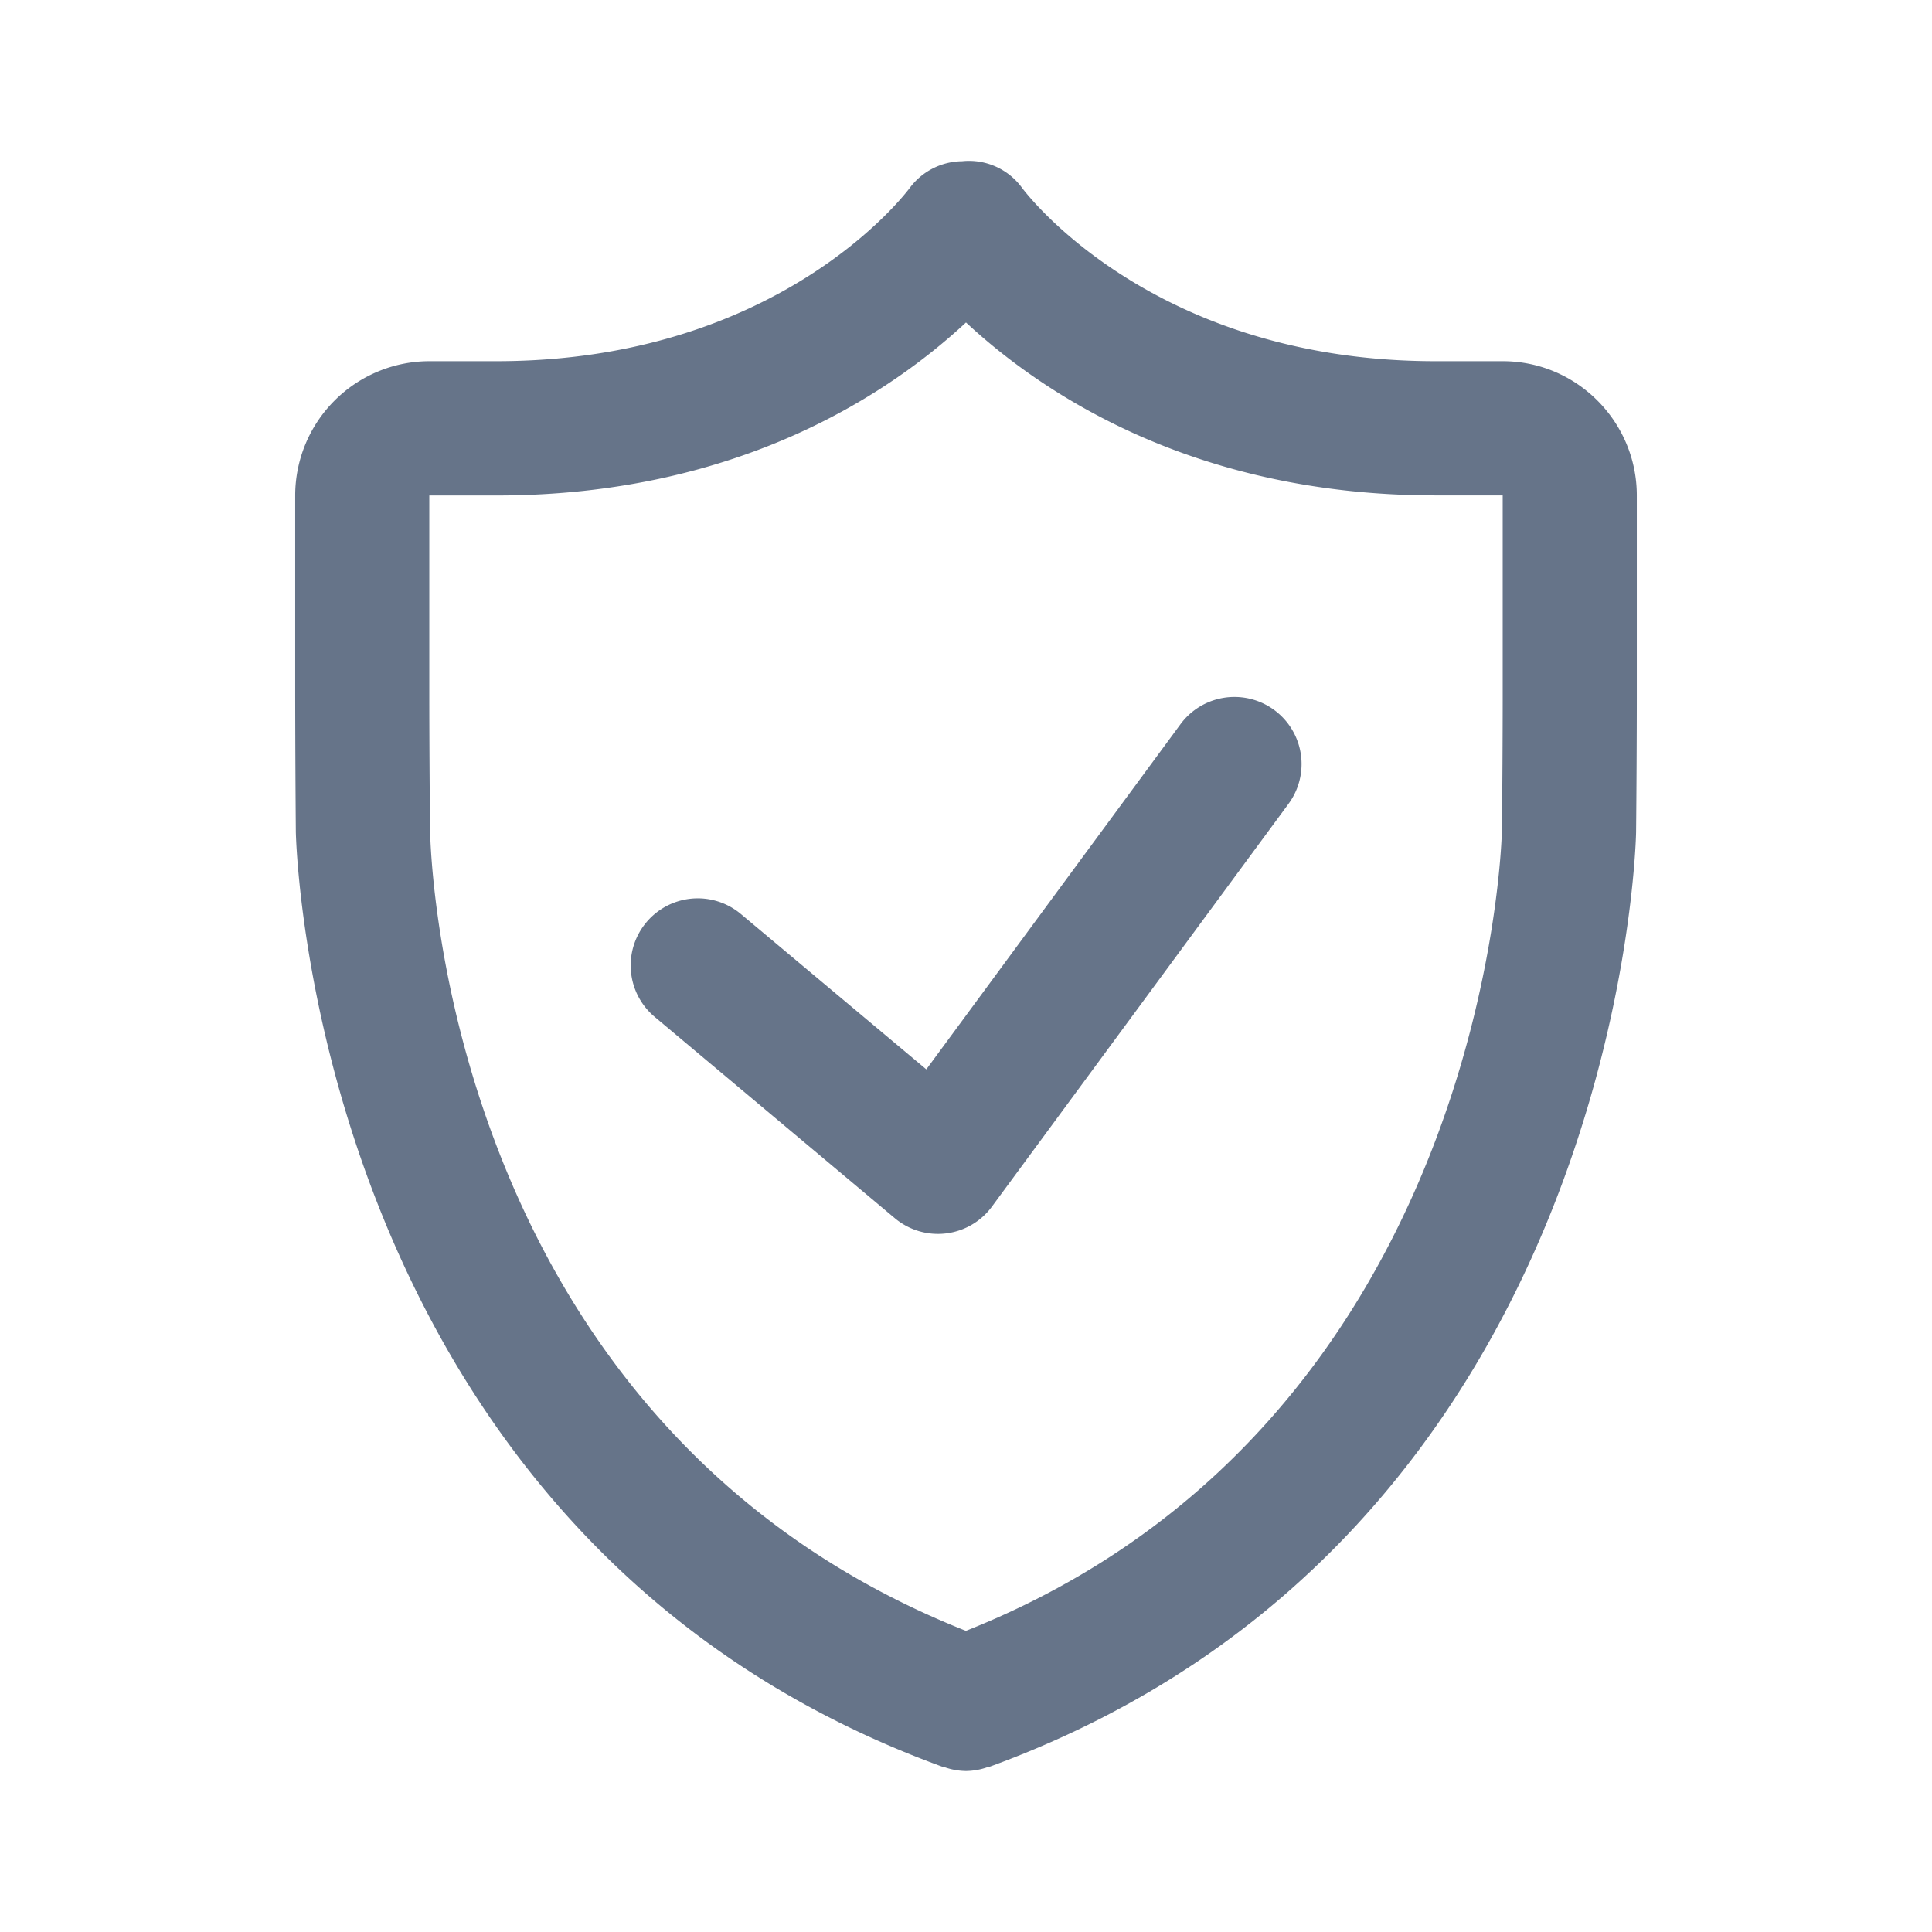 <svg xmlns="http://www.w3.org/2000/svg" fill="none" viewBox="0 0 24 24"><path fill="#667489" fill-rule="evenodd" d="M20.324 10.334c0 .087-.184 8.756-8.039 11.616-.006.001-.012 0-.017.002A.828.828 0 0 1 12 22a.829.829 0 0 1-.268-.048c-.006-.002-.011 0-.017-.002-7.855-2.86-8.038-11.53-8.04-11.616a234.65 234.65 0 0 1-.008-1.677V6.155a1.67 1.67 0 0 1 1.666-1.668h.834c3.5 0 5.075-2.071 5.14-2.16a.822.822 0 0 1 .645-.324.816.816 0 0 1 .743.329c.063.084 1.638 2.155 5.138 2.155h.834c.919 0 1.666.75 1.666 1.668v2.502c0 .461-.004 1.215-.009 1.677Zm-1.657-4.18h-.834c-3.045 0-4.925-1.304-5.833-2.148-.908.844-2.788 2.149-5.833 2.149h-.834v2.502c0 .456.004 1.203.01 1.659.004.303.194 7.38 6.656 9.943 6.49-2.578 6.658-9.869 6.658-9.943.006-.456.01-1.203.01-1.659V6.155Zm-6.345 8.835a.833.833 0 0 1-1.205.145l-2.984-2.502a.832.832 0 1 1 1.07-1.278l2.304 1.93 3.157-4.287a.833.833 0 1 1 1.342.989l-3.684 5.003Z" clip-rule="evenodd"/></svg>